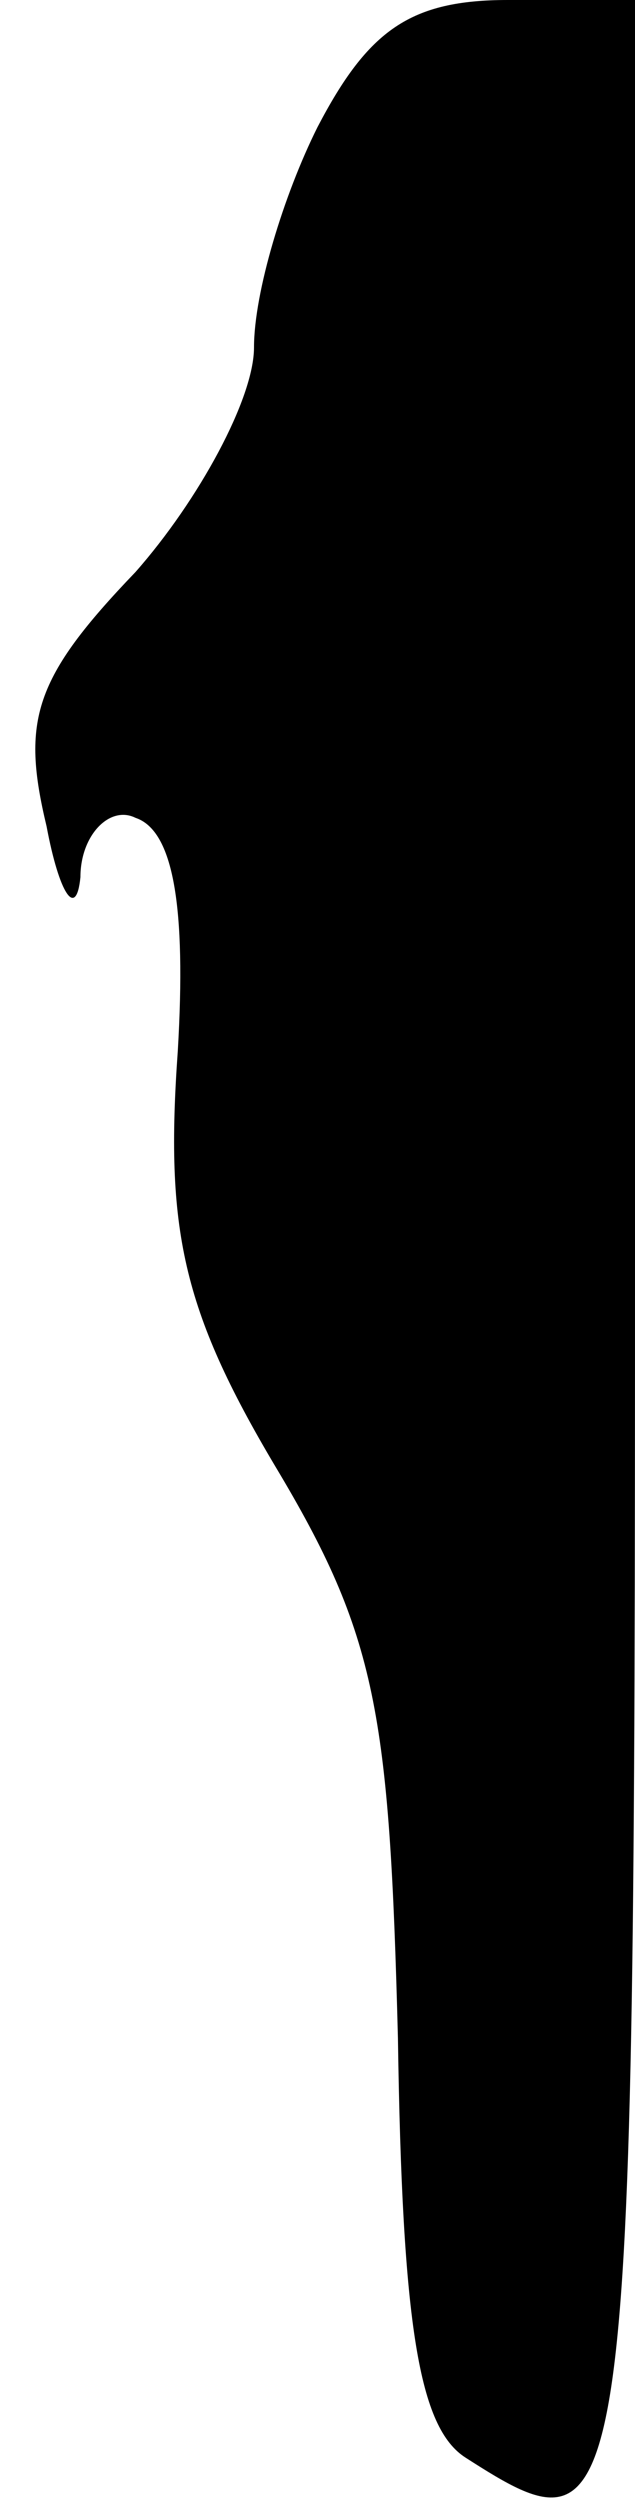 <?xml version="1.0" standalone="no"?>
<!DOCTYPE svg PUBLIC "-//W3C//DTD SVG 20010904//EN"
 "http://www.w3.org/TR/2001/REC-SVG-20010904/DTD/svg10.dtd">
<svg version="1.0" xmlns="http://www.w3.org/2000/svg"
 width="15pt" height="59pt" viewBox="0 0 15 59"
 preserveAspectRatio="xMidYMid meet">
<g transform="translate(0,59) scale(0.1,-0.1)"
fill="#000000" stroke="none">
<path fill="#000000" stroke="none" d="M75 560 c-8 -16 -15 -39 -15 -52 0 -12
-13 -36 -28 -53 -24 -25 -27 -35 -21 -60 3 -16 7 -22 8 -12 0 10 7 17 13 14 9
-3 12 -21 10 -55 -3 -42 1 -61 23 -98 24 -40 27 -58 29 -135 1 -68 5 -92 16
-99 39 -25 40 -21 40 285 l0 295 -30 0 c-23 0 -33 -7 -45 -30z"/>
</g>
</svg>
